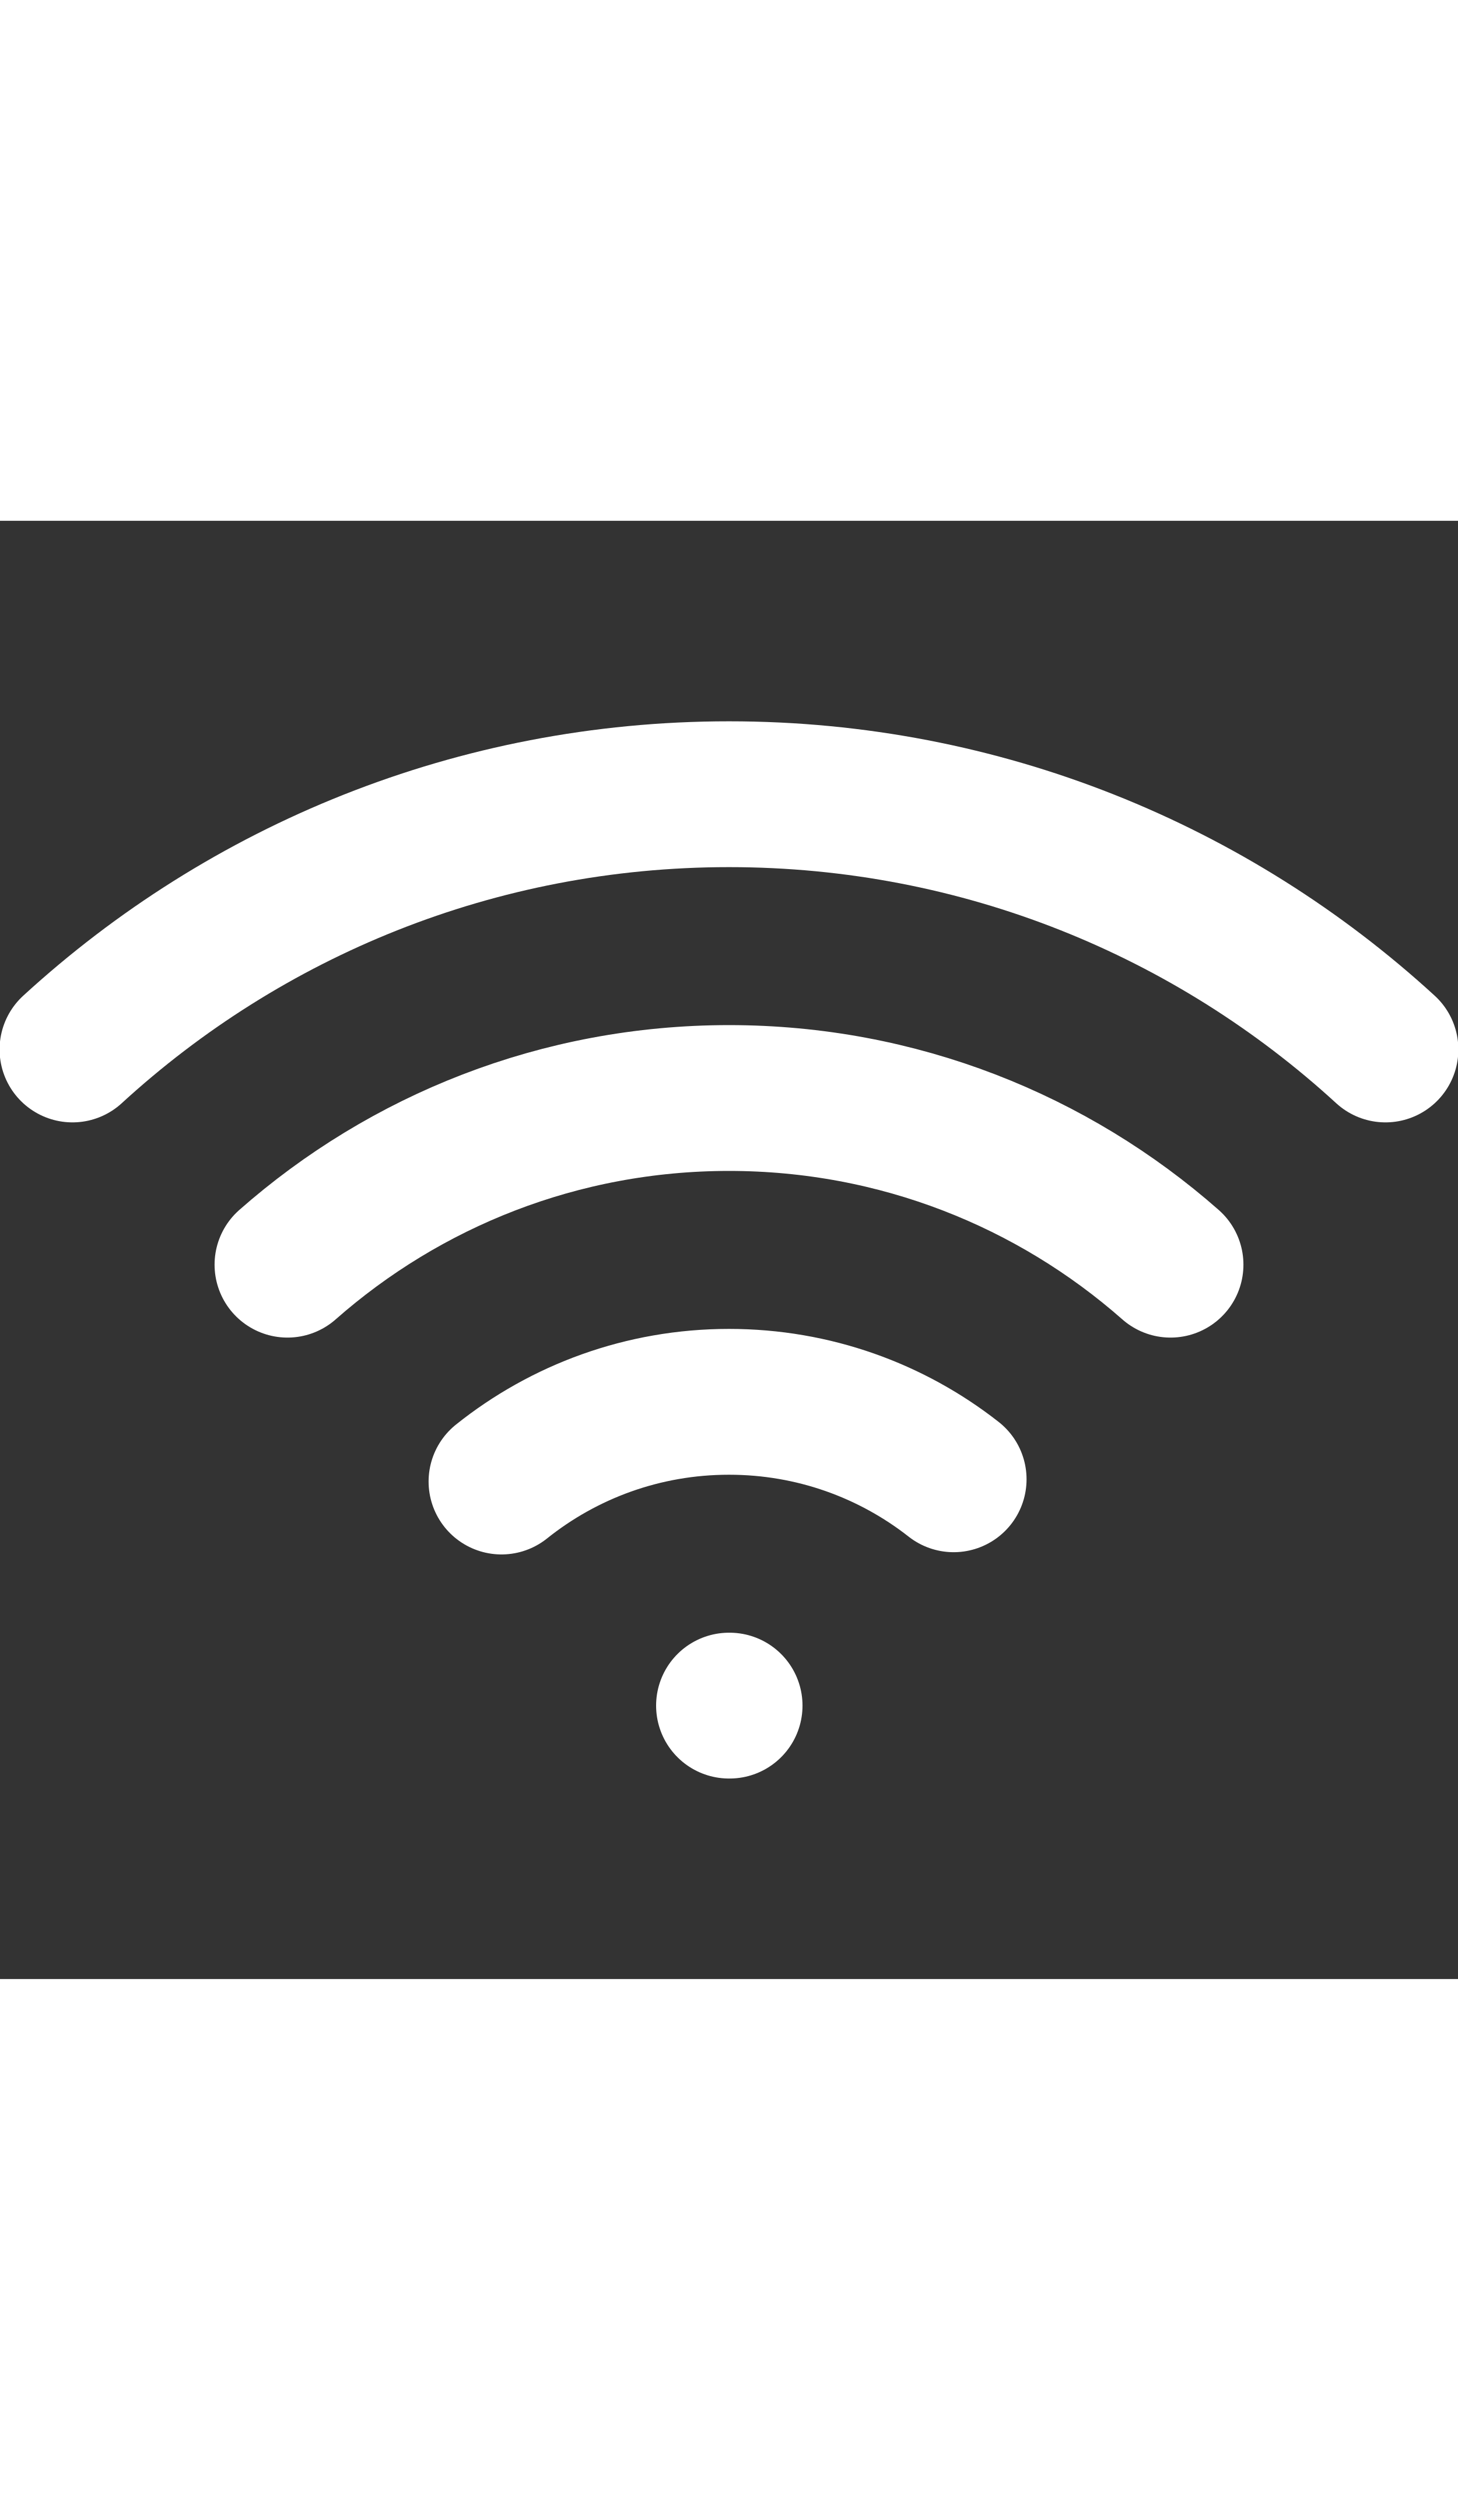 <svg width="14" viewBox="0 0 24 24" fill="none" xmlns="http://www.w3.org/2000/svg" stroke="#ffffff"><rect x="0" y="0" width="24" height="24" fill="#333333" stroke="none"/><g id="SVGRepo_bgCarrier" stroke-width="0"></g><g id="SVGRepo_tracerCarrier" stroke-linecap="round" stroke-linejoin="round"></g><g id="SVGRepo_iconCarrier"> <path d="M12 19.5H12.01M22.806 8.701C19.959 6.092 16.166 4.5 12 4.5C7.834 4.5 4.04 6.092 1.193 8.701M4.732 12.243C6.67 10.536 9.214 9.5 12 9.5C14.786 9.5 17.33 10.536 19.268 12.243M15.698 15.775C14.679 14.976 13.395 14.5 12 14.5C10.584 14.5 9.282 14.991 8.255 15.812" stroke="#ffffff" stroke-width="2.4" stroke-linecap="round" stroke-linejoin="round"></path> </g></svg>